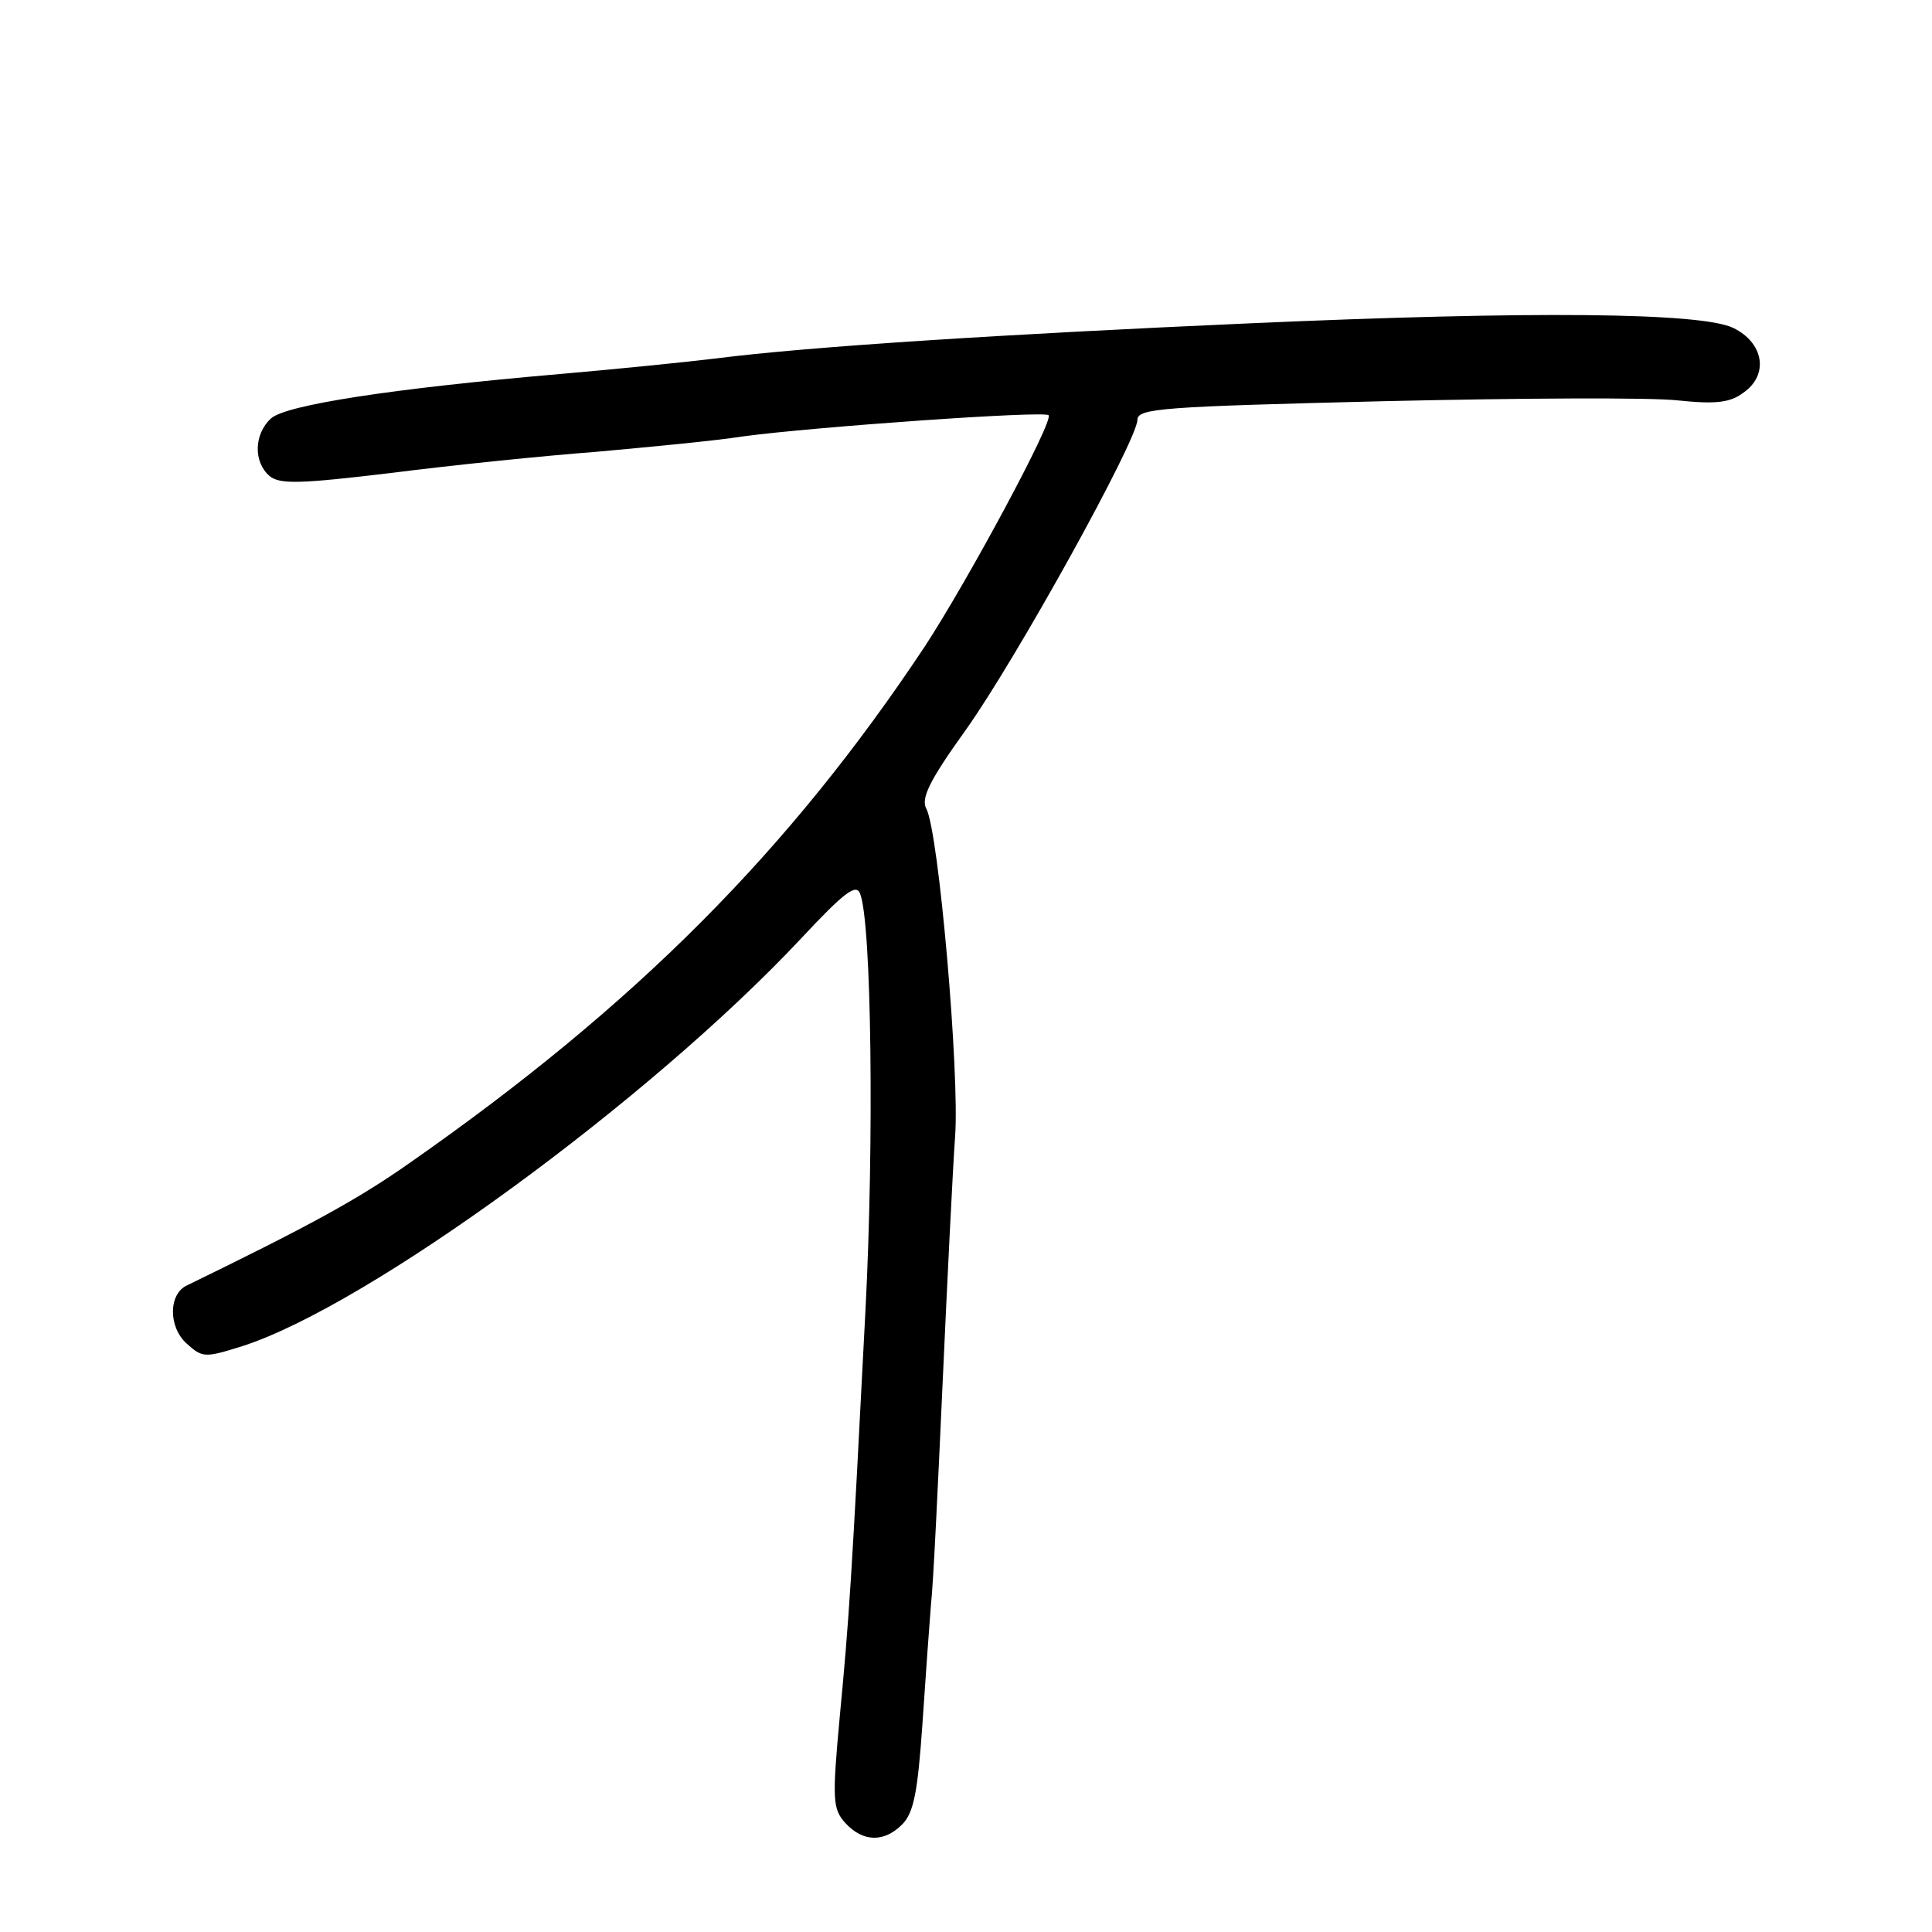 <?xml version="1.0" standalone="no"?>
<!DOCTYPE svg PUBLIC "-//W3C//DTD SVG 20010904//EN"
 "http://www.w3.org/TR/2001/REC-SVG-20010904/DTD/svg10.dtd">
<svg version="1.0" xmlns="http://www.w3.org/2000/svg"
 width="248pt" height="248pt" viewBox="0 0 248 248"
 preserveAspectRatio="xMidYMid meet">
<g transform="translate(0,248) scale(0.1,-0.1)"
fill="#000000" stroke="none">
<path d="M1605 2065 c-317 -14 -568 -30 -685 -45 -41 -5 -131 -14 -200 -20
-220 -19 -353 -40 -372 -57 -22 -20 -23 -56 -2 -74 13 -11 40 -10 157 4 78 10
196 22 262 27 66 6 152 14 190 20 90 12 385 33 391 27 7 -7 -104 -213 -159
-297 -174 -262 -371 -460 -660 -662 -68 -48 -131 -82 -287 -158 -24 -11 -24
-54 0 -75 20 -18 23 -18 71 -3 162 52 523 316 717 523 56 60 71 71 76 58 15
-37 18 -322 7 -534 -18 -351 -21 -396 -33 -522 -10 -108 -9 -119 7 -137 23
-25 50 -25 73 -2 15 15 20 42 26 128 4 60 9 129 11 154 3 25 9 153 15 285 6
132 13 274 16 316 6 80 -21 392 -37 421 -7 13 4 36 50 100 65 91 221 373 221
399 0 15 33 17 316 24 174 4 344 5 378 1 48 -5 67 -3 84 10 33 23 26 64 -13
83 -41 20 -258 22 -620 6z"/>
</g>
</svg>
